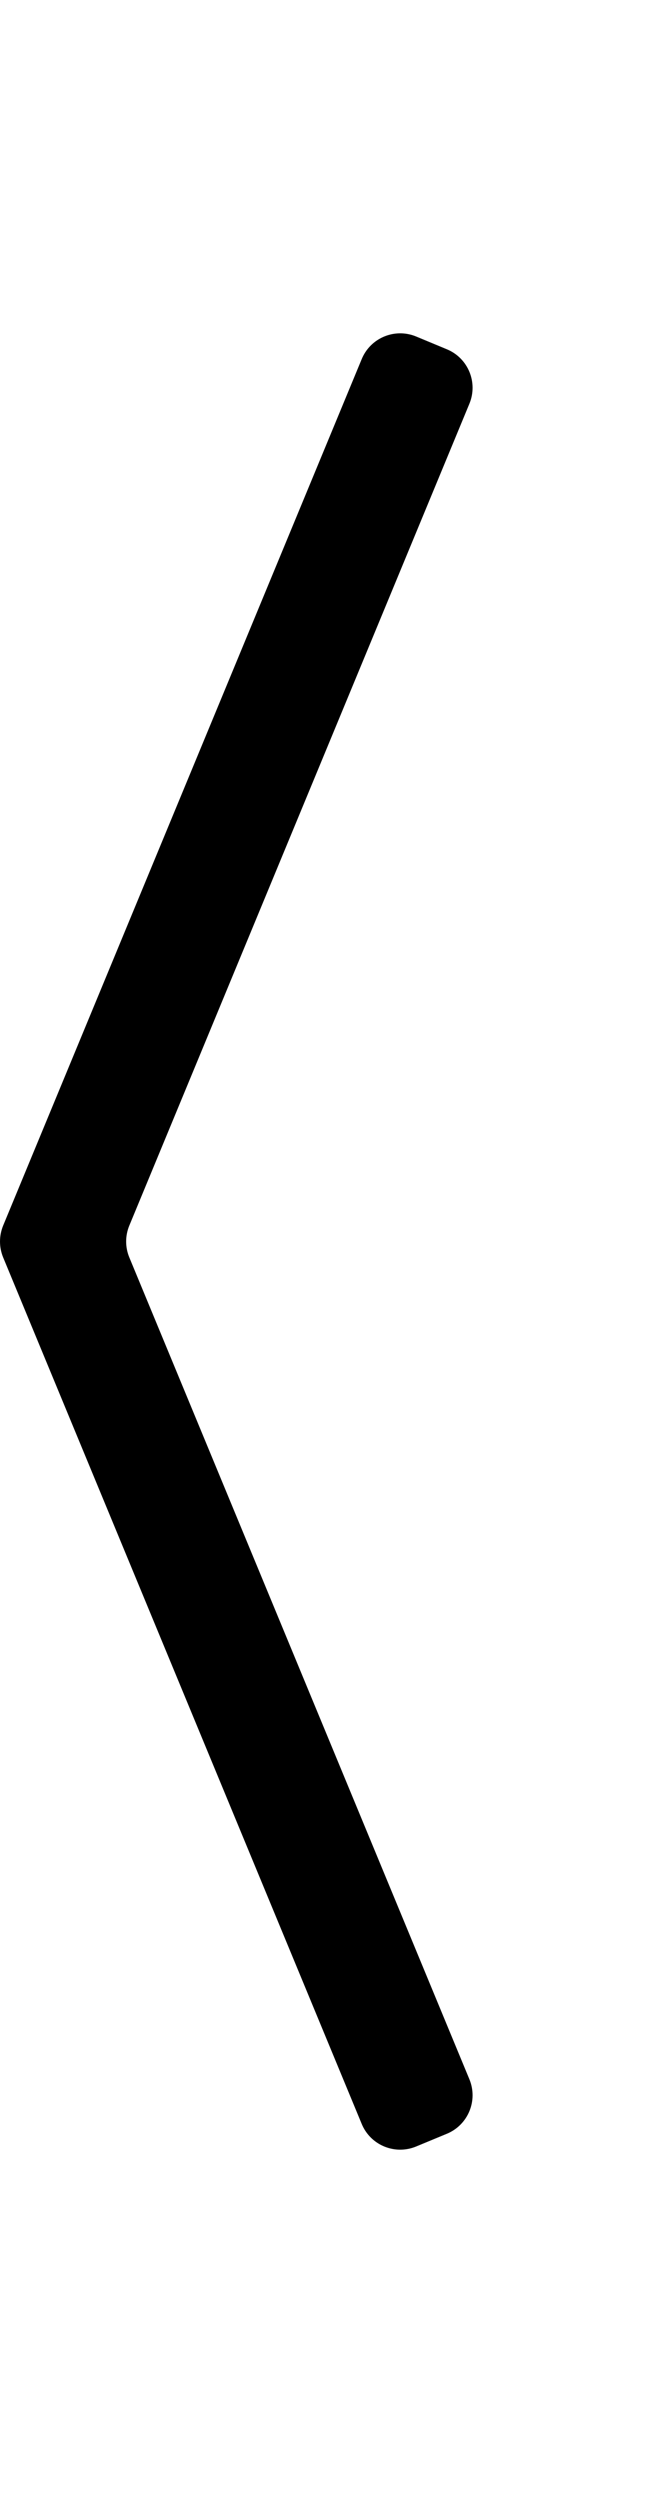 <svg width="16" height="60" viewBox="0 0 16 60" fill="currentColor" xmlns="http://www.w3.org/2000/svg">
<g id="Group 2571">
<path id="Polygon 1 (Stroke)" fill-rule="evenodd" clip-rule="evenodd" d="M3.107 30.179C3.005 29.934 3.005 29.659 3.107 29.413L11.277 9.689C11.488 9.179 11.246 8.594 10.736 8.383L9.997 8.076C9.486 7.865 8.901 8.107 8.69 8.618L0.076 29.413C-0.025 29.659 -0.025 29.934 0.076 30.179L8.69 50.975C8.901 51.485 9.486 51.727 9.997 51.516L10.736 51.21C11.246 50.998 11.488 50.414 11.277 49.903L3.107 30.179Z"/>
</g>
</svg>
